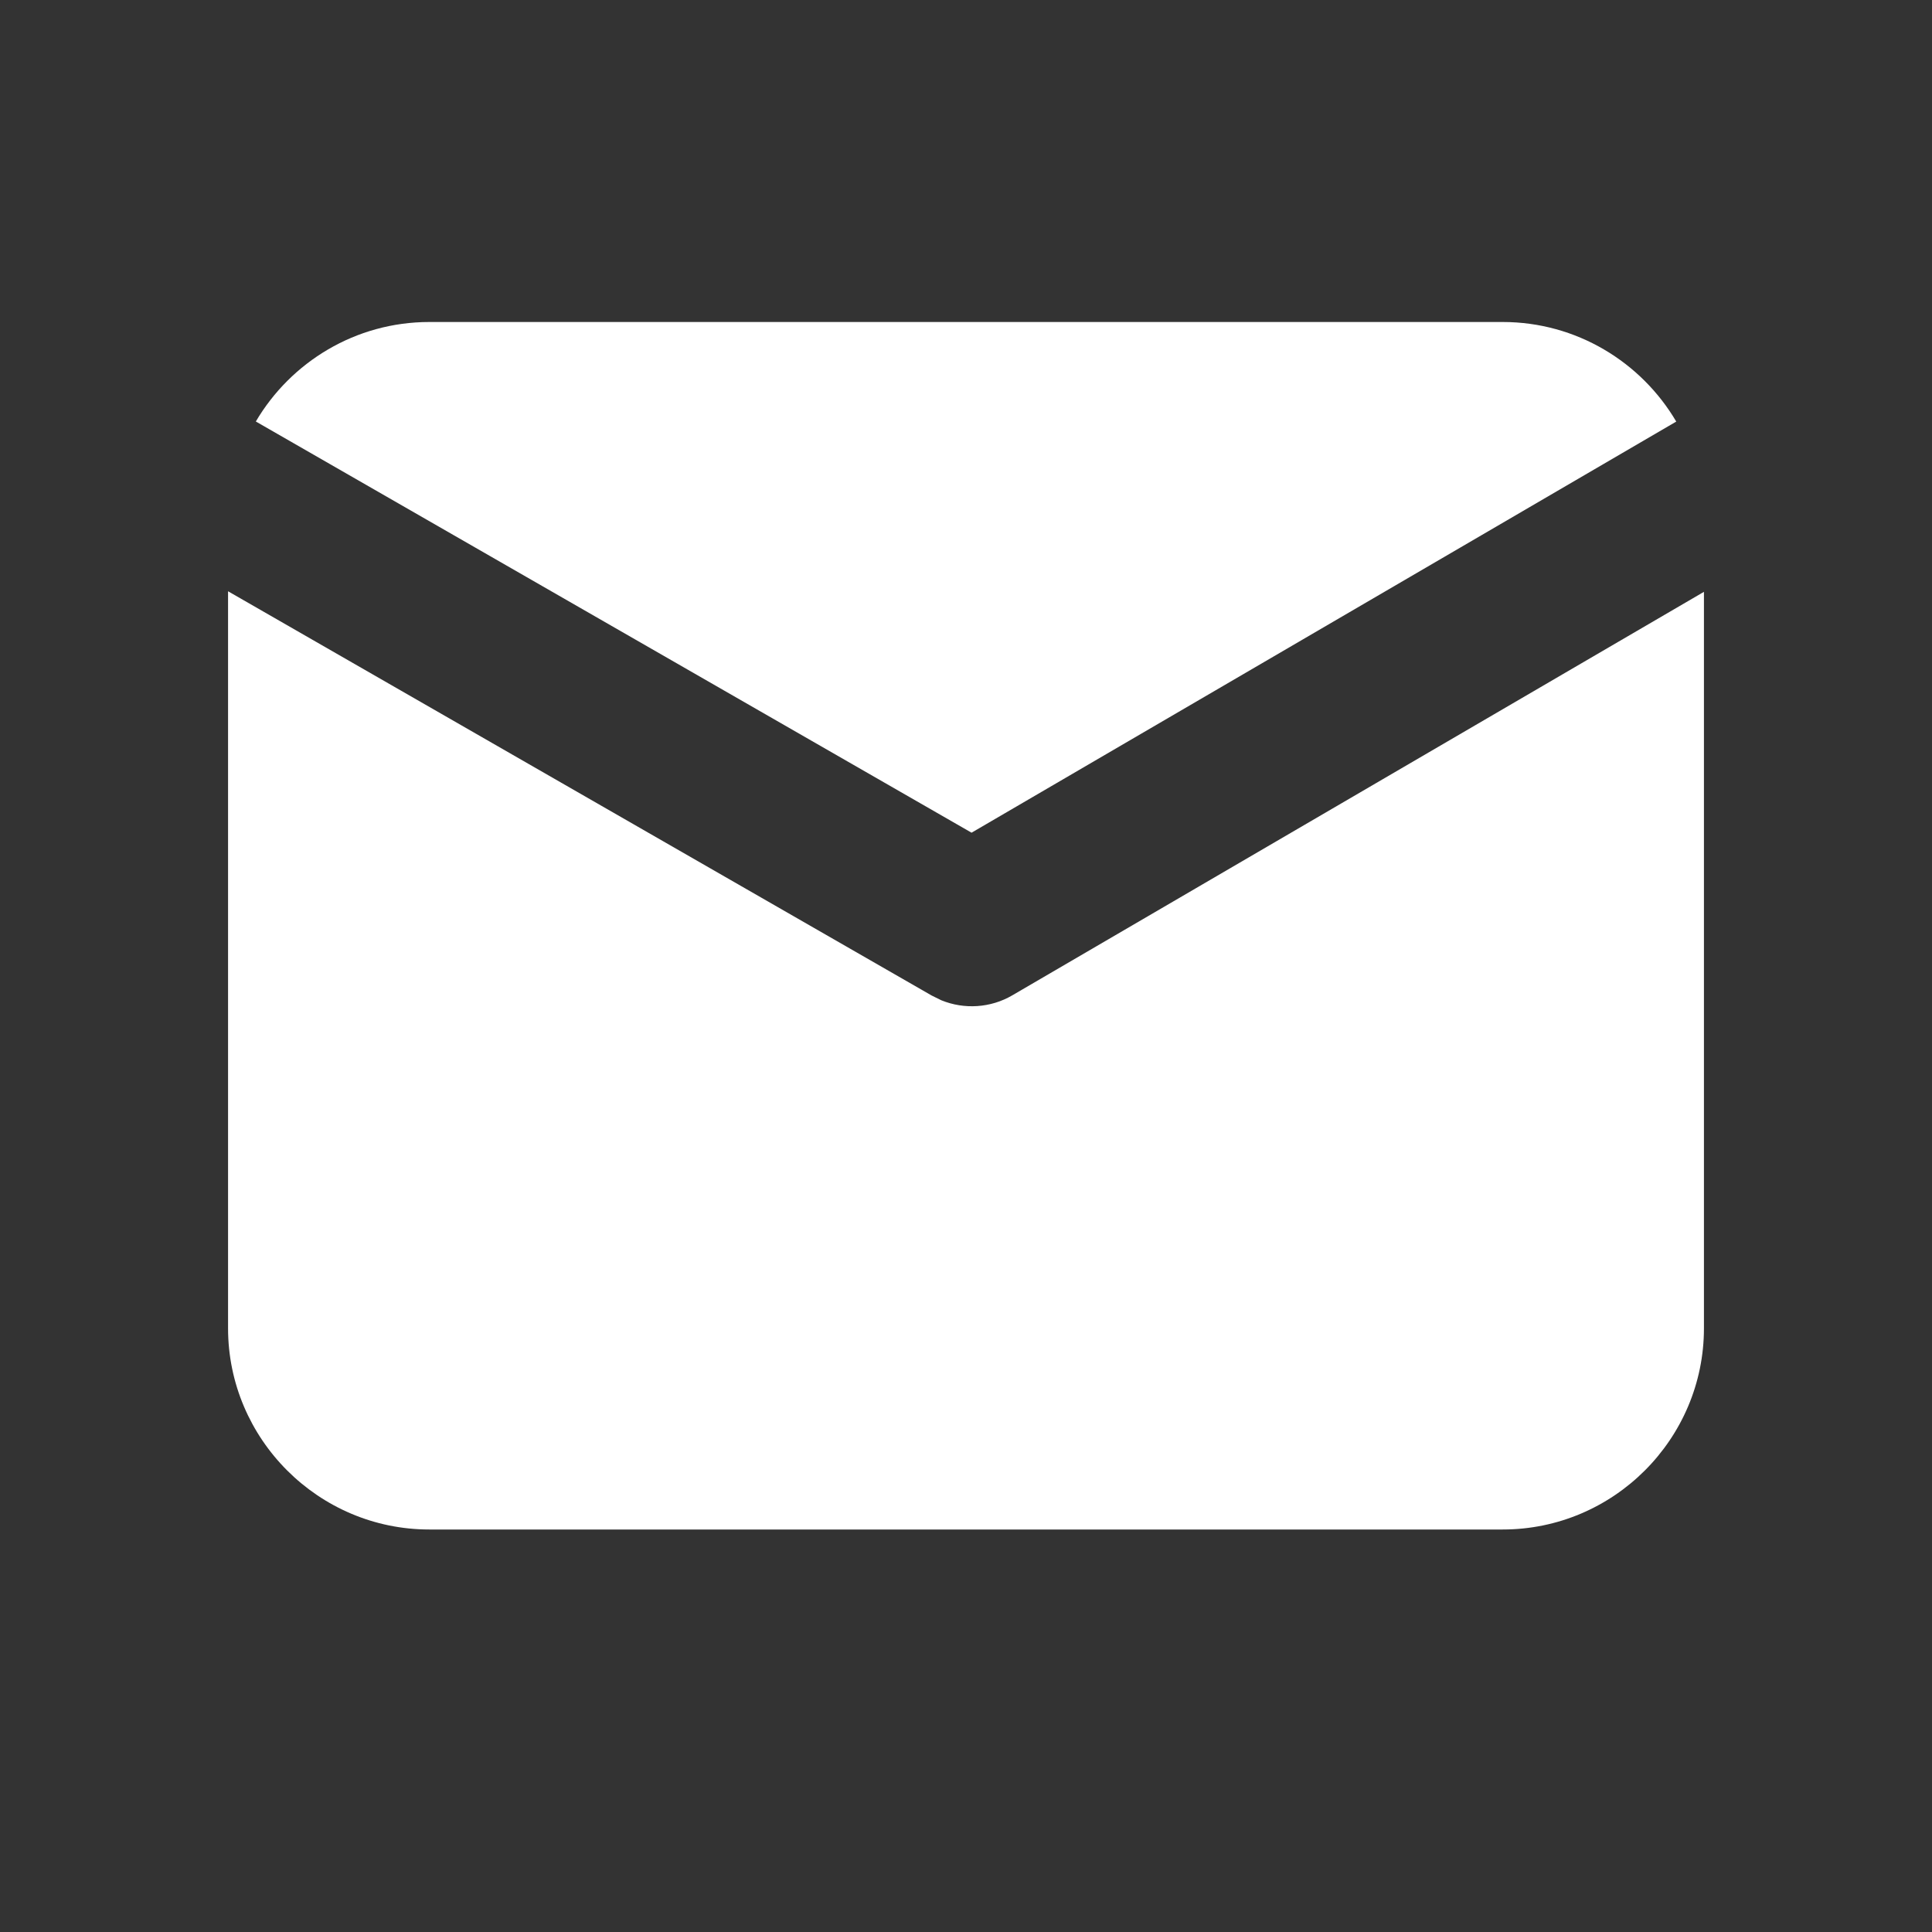 <svg width="24" height="24" viewBox="0 0 24 24" fill="none" xmlns="http://www.w3.org/2000/svg">
<rect x="0" y="0" width="24" height="24" fill="#333333" stroke="none"/>
<path fill-rule="evenodd" clip-rule="evenodd" d="M20.823 5.237C20.388 4.498 19.584 4 18.667 4H5.333C4.417 4 3.613 4.497 3.178 5.236L12.069 10.344L20.823 5.237ZM21.167 7.352L12.576 12.364C12.306 12.522 11.979 12.542 11.694 12.426L11.574 12.367L2.833 7.345V16.5C2.833 17.877 3.957 19 5.333 19H18.667C20.044 19 21.167 17.877 21.167 16.5V7.352Z" fill="white"/>
</svg>
